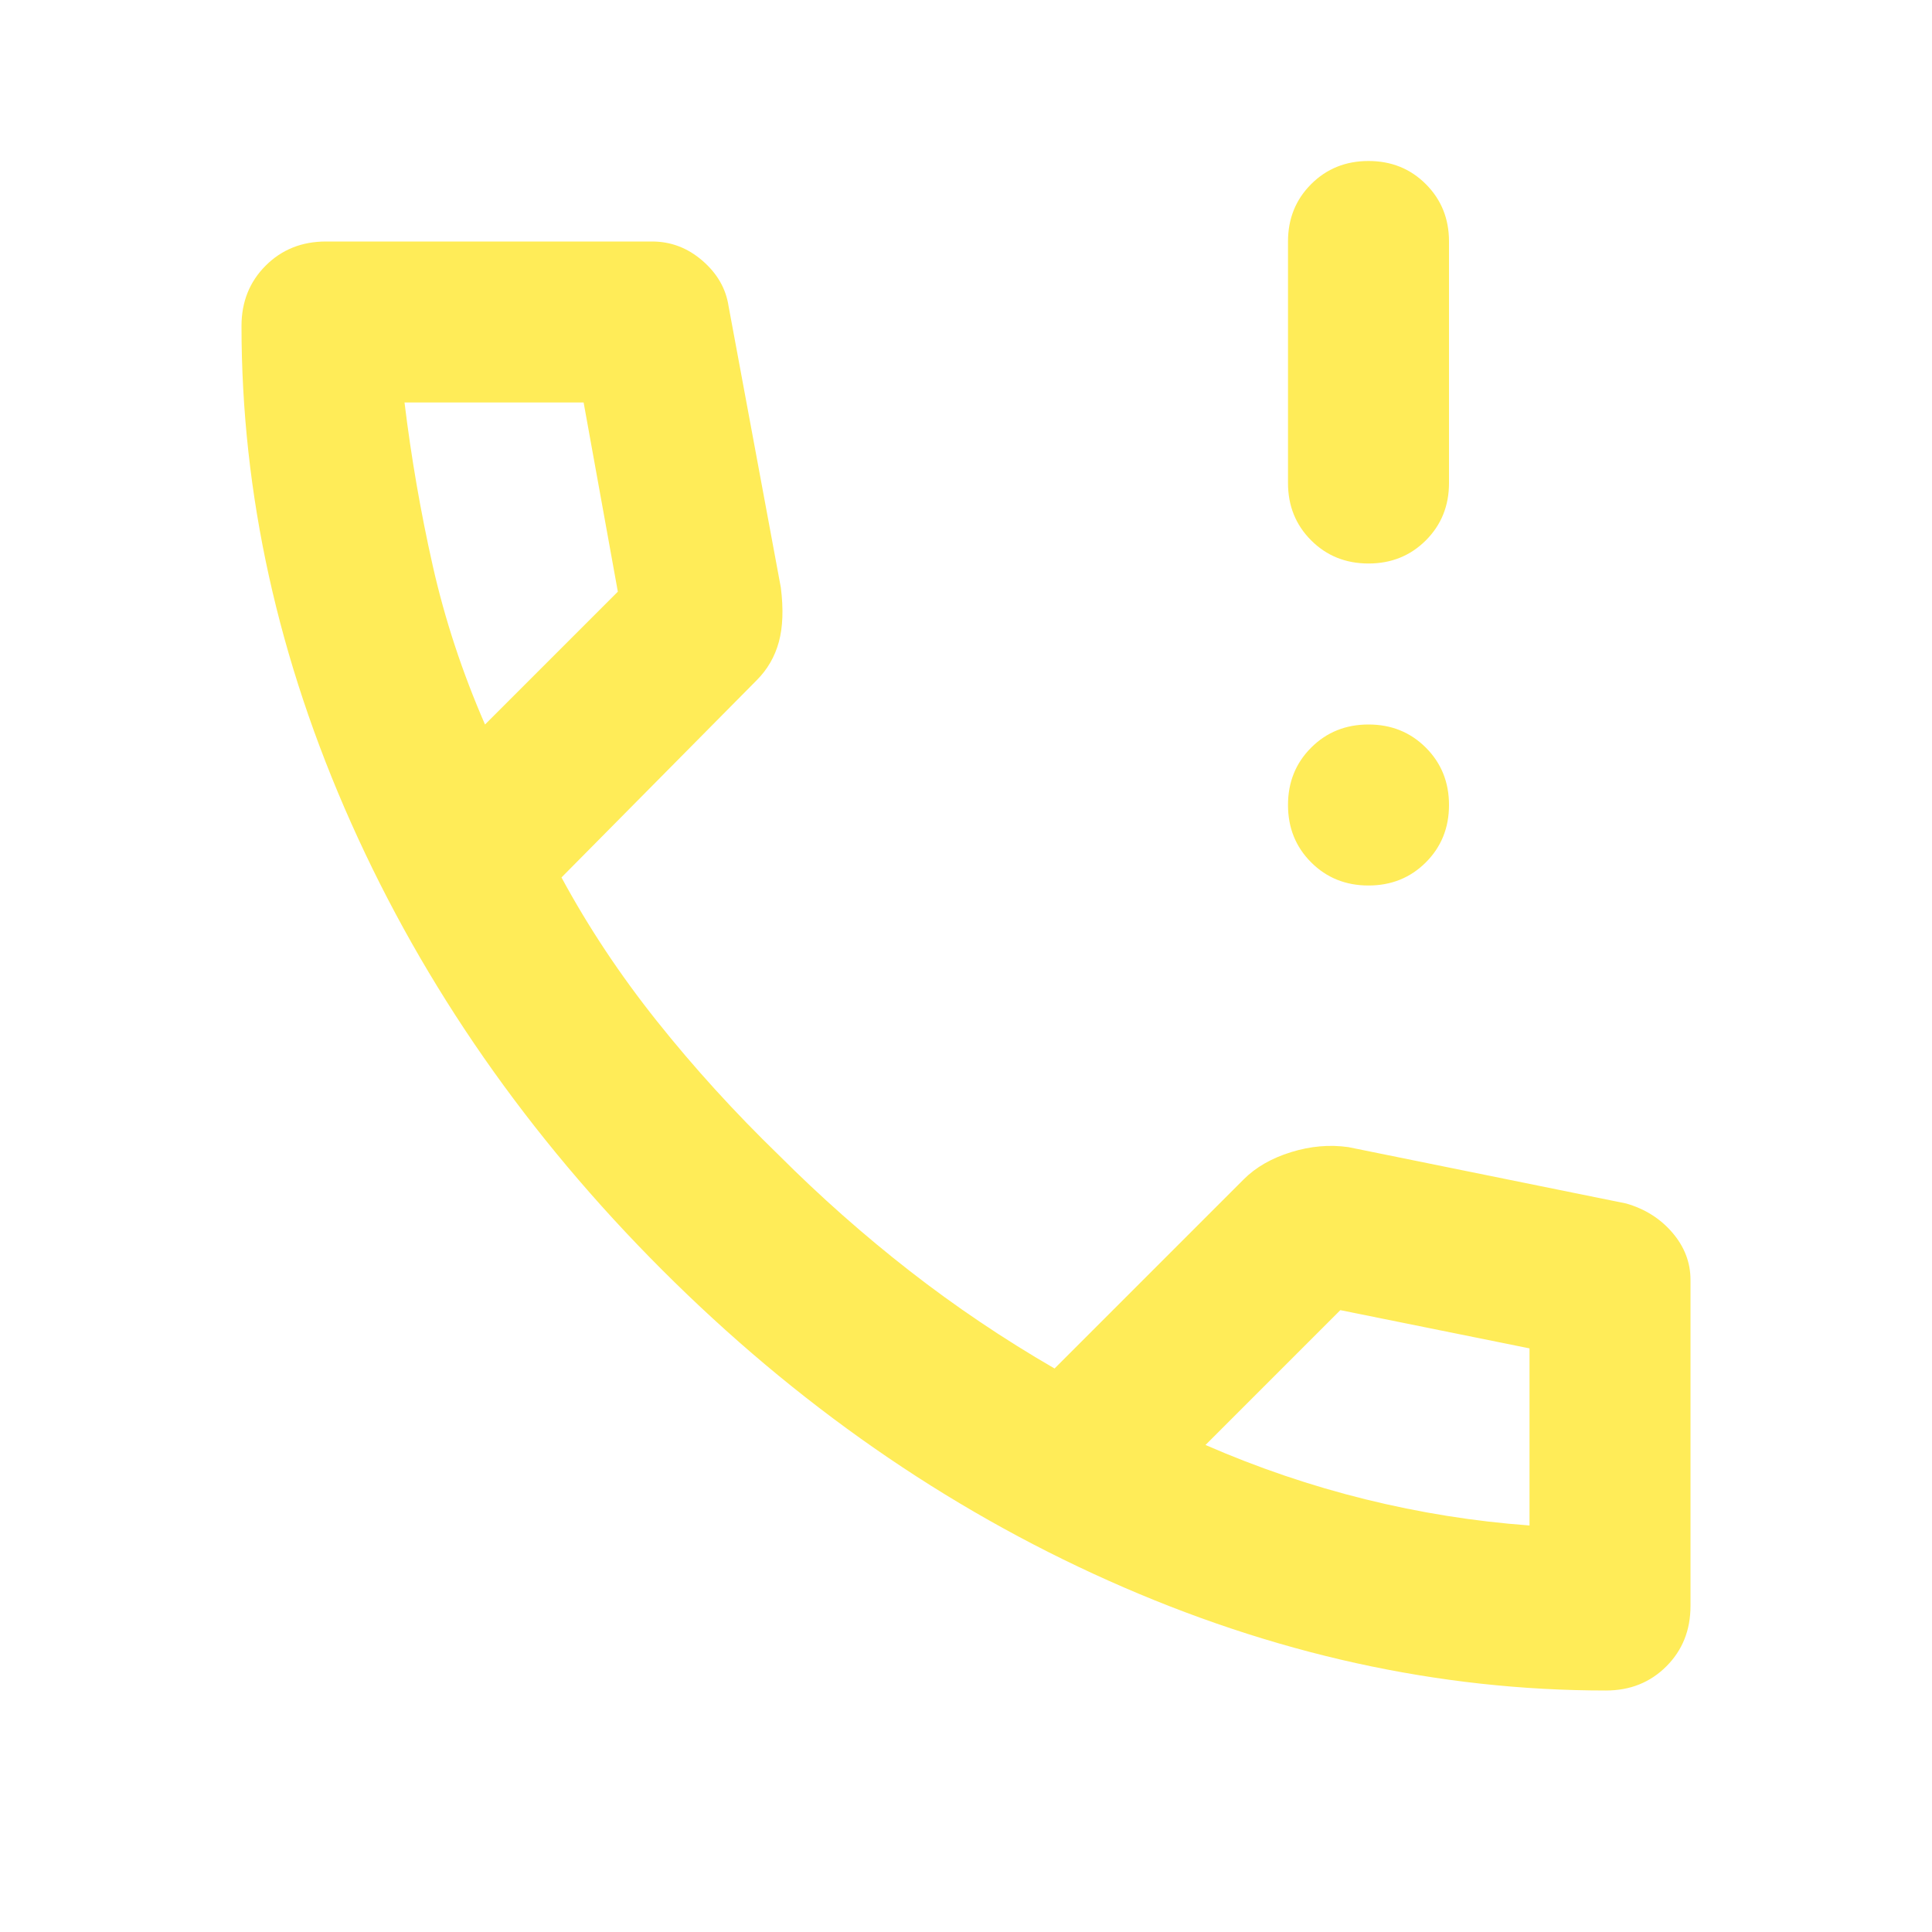 <svg xmlns="http://www.w3.org/2000/svg" height="24" viewBox="0 -960 960 960" width="24"><path d="M680-680q-17 0-28.5-11.5T640-720v-120q0-17 11.5-28.5T680-880q17 0 28.5 11.5T720-840v120q0 17-11.5 28.5T680-680Zm0 160q-17 0-28.5-11.5T640-560q0-17 11.5-28.5T680-600q17 0 28.5 11.5T720-560q0 17-11.5 28.5T680-520Zm118 400q-125 0-247-54.5T329-329Q229-429 174.5-551T120-798q0-18 12-30t30-12h162q14 0 25 9.5t13 22.5l26 140q2 16-1 27t-11 19l-97 98q20 37 47.5 71.5T387-386q31 31 65 57.5t72 48.5l94-94q9-9 23.5-13.5T670-390l138 28q14 4 23 14.5t9 23.5v162q0 18-12 30t-30 12ZM241-600l66-66-17-94h-89q5 41 14 81t26 79Zm358 358q39 17 79.5 27t81.5 13v-88l-94-19-67 67ZM241-600Zm358 358Z" fill="#FFEC58"/></svg>